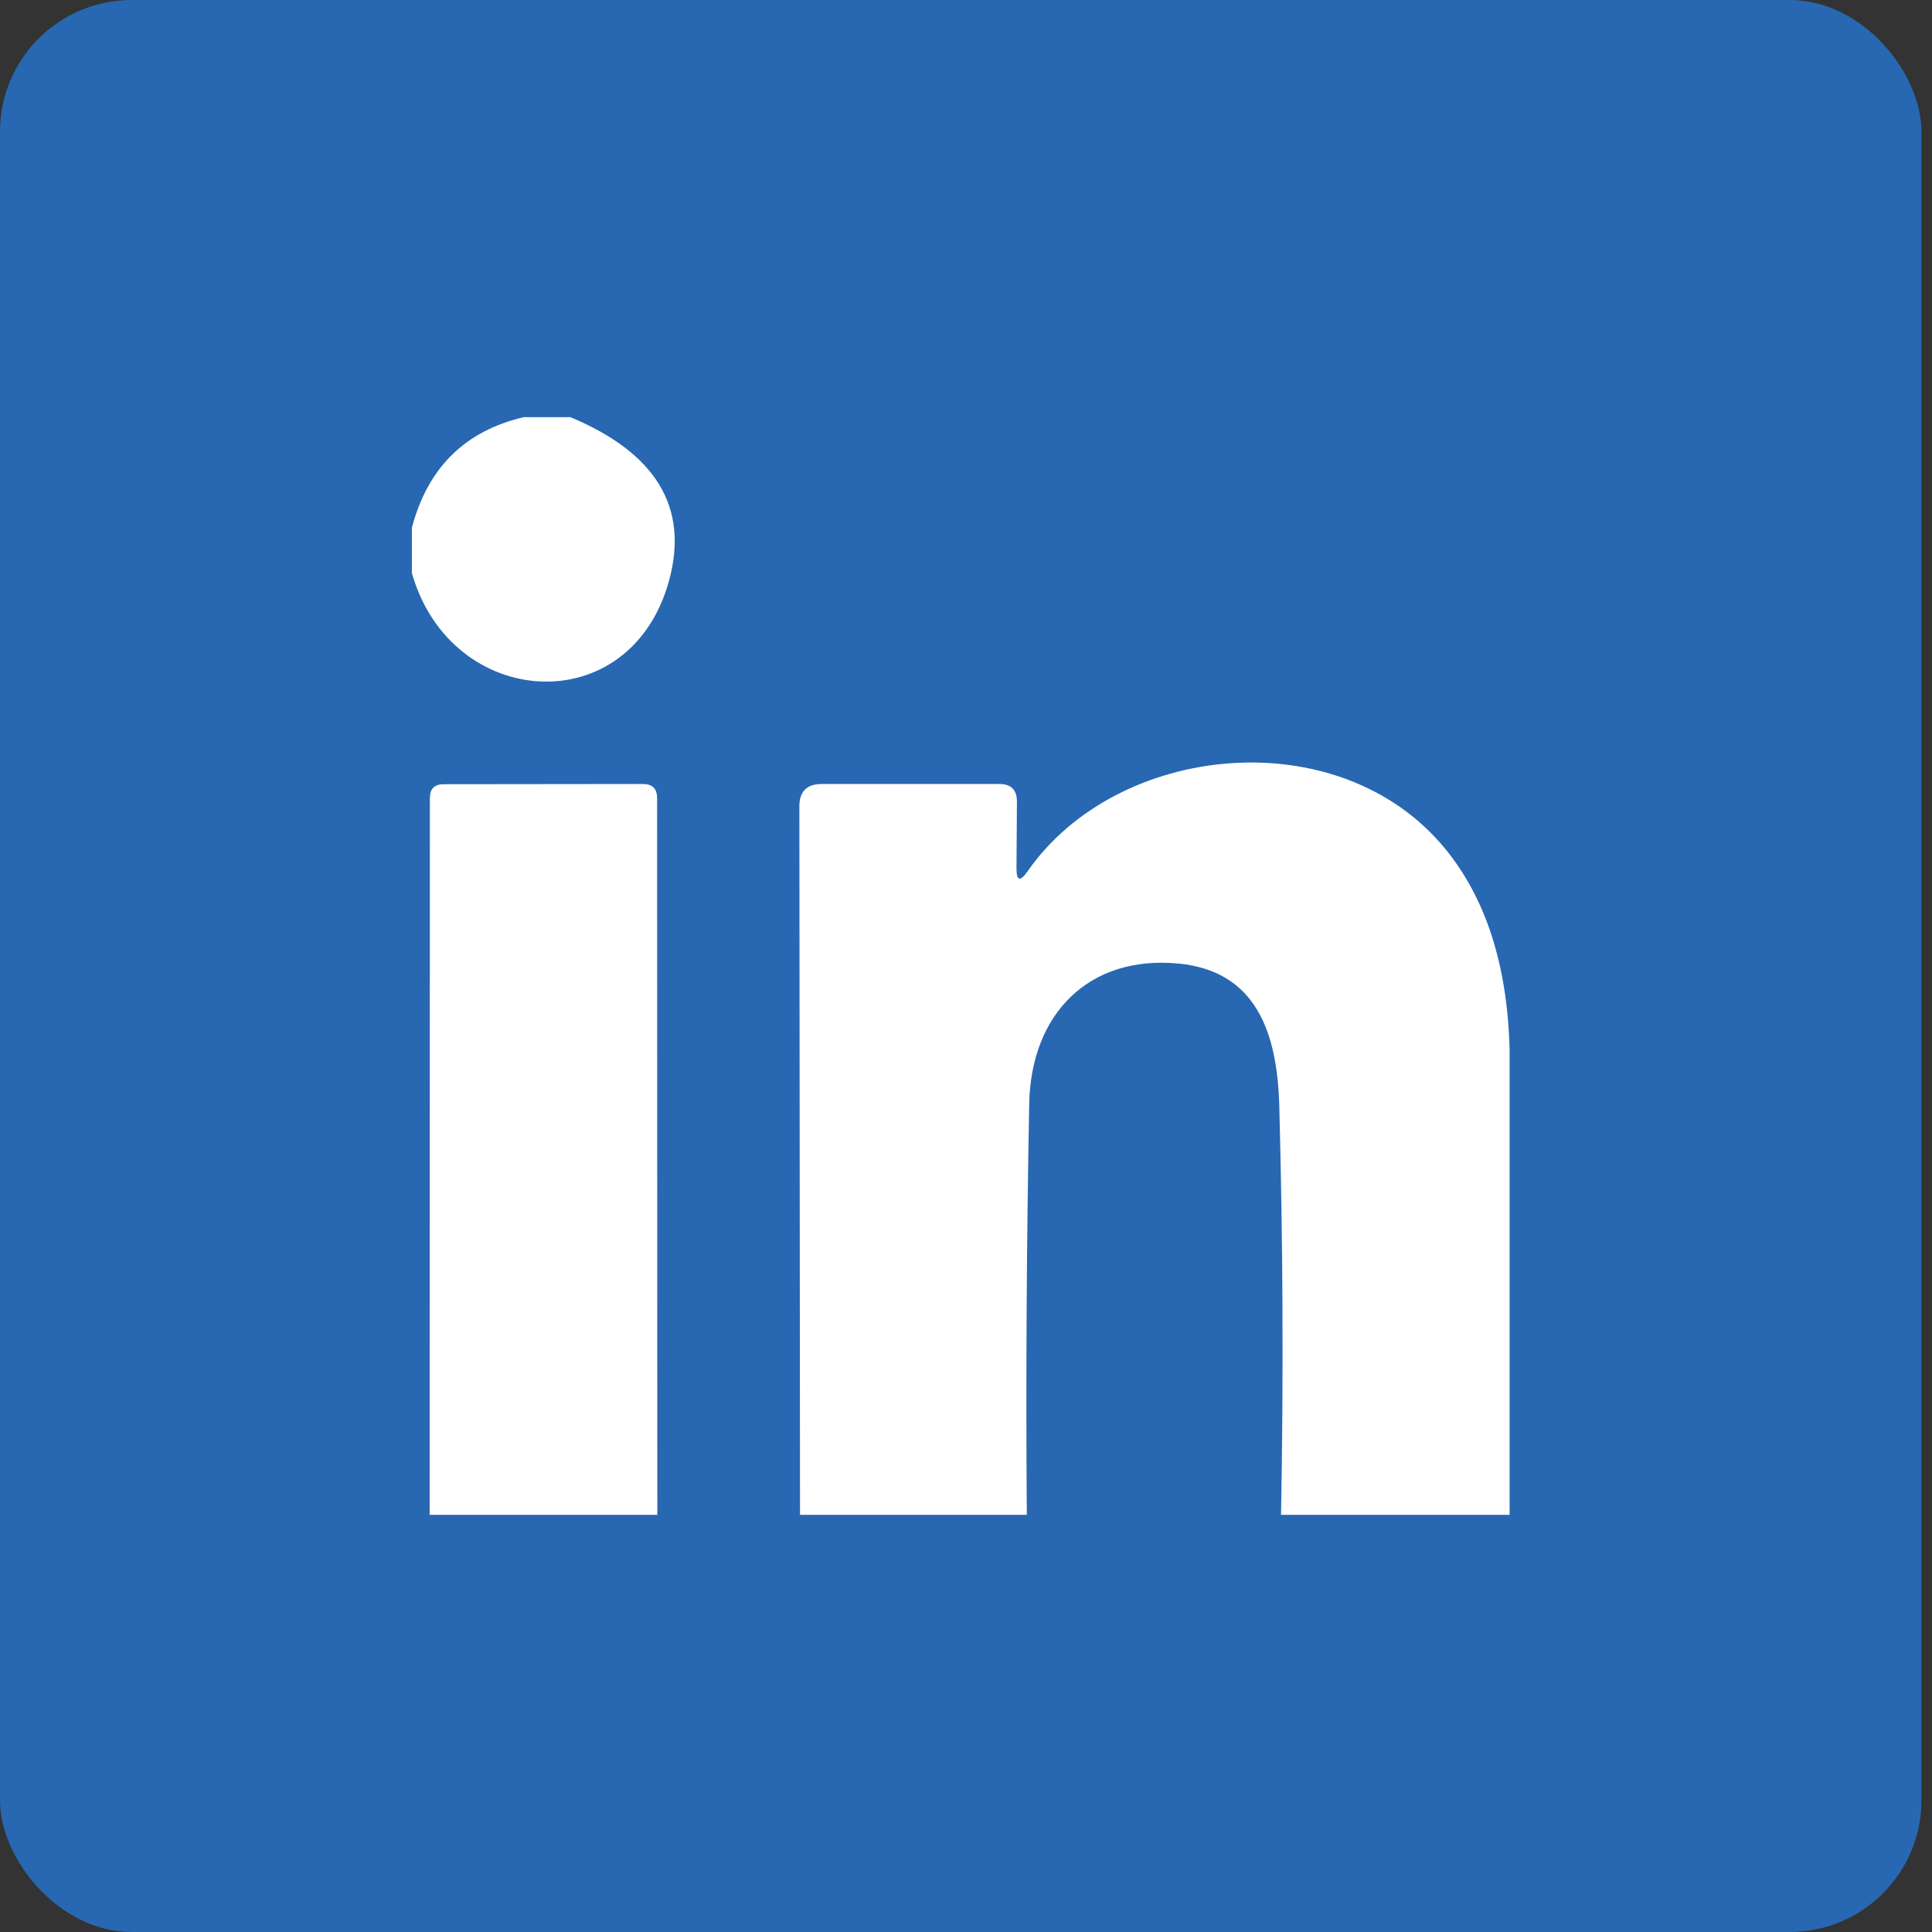 <svg width="44" height="44" viewBox="0 0 44 44" fill="none" xmlns="http://www.w3.org/2000/svg">
<rect x="0" y="0" width="44" height="44" fill="#333333" stroke="none"/>
<rect width="43.76" height="44" rx="3" fill="#2867B2"/>
<g clip-path="url(#clip0_3_66)">
<path d="M11.93 9.5H12.99C14.933 10.313 15.685 11.545 15.245 13.195C14.375 16.455 10.27 16.185 9.38 13.05V12.02C9.74 10.653 10.59 9.813 11.93 9.5Z" fill="white"/>
<path d="M34.38 23.895V34.5H29.175C29.232 31.397 29.218 28.293 29.135 25.19C29.09 23.535 28.62 22.12 26.845 21.945C24.79 21.745 23.48 23.1 23.44 25.13C23.38 28.247 23.362 31.37 23.385 34.5H18.22L18.205 18.365C18.205 18.025 18.375 17.855 18.715 17.855H22.76C23.027 17.855 23.16 17.988 23.16 18.255L23.15 19.76C23.147 20.063 23.232 20.09 23.405 19.84C25.45 16.905 30.495 16.395 32.905 19.32C33.838 20.453 34.33 21.978 34.38 23.895Z" fill="white"/>
<path d="M14.97 34.5H9.785L9.79 18.175C9.79 17.965 9.895 17.86 10.105 17.86L14.645 17.855C14.858 17.855 14.965 17.962 14.965 18.175L14.97 34.5Z" fill="white"/>
</g>
<defs>
<clipPath id="clip0_3_66">
<rect width="25" height="25" fill="white" transform="translate(9.38 9.5)"/>
</clipPath>
</defs>
</svg>
